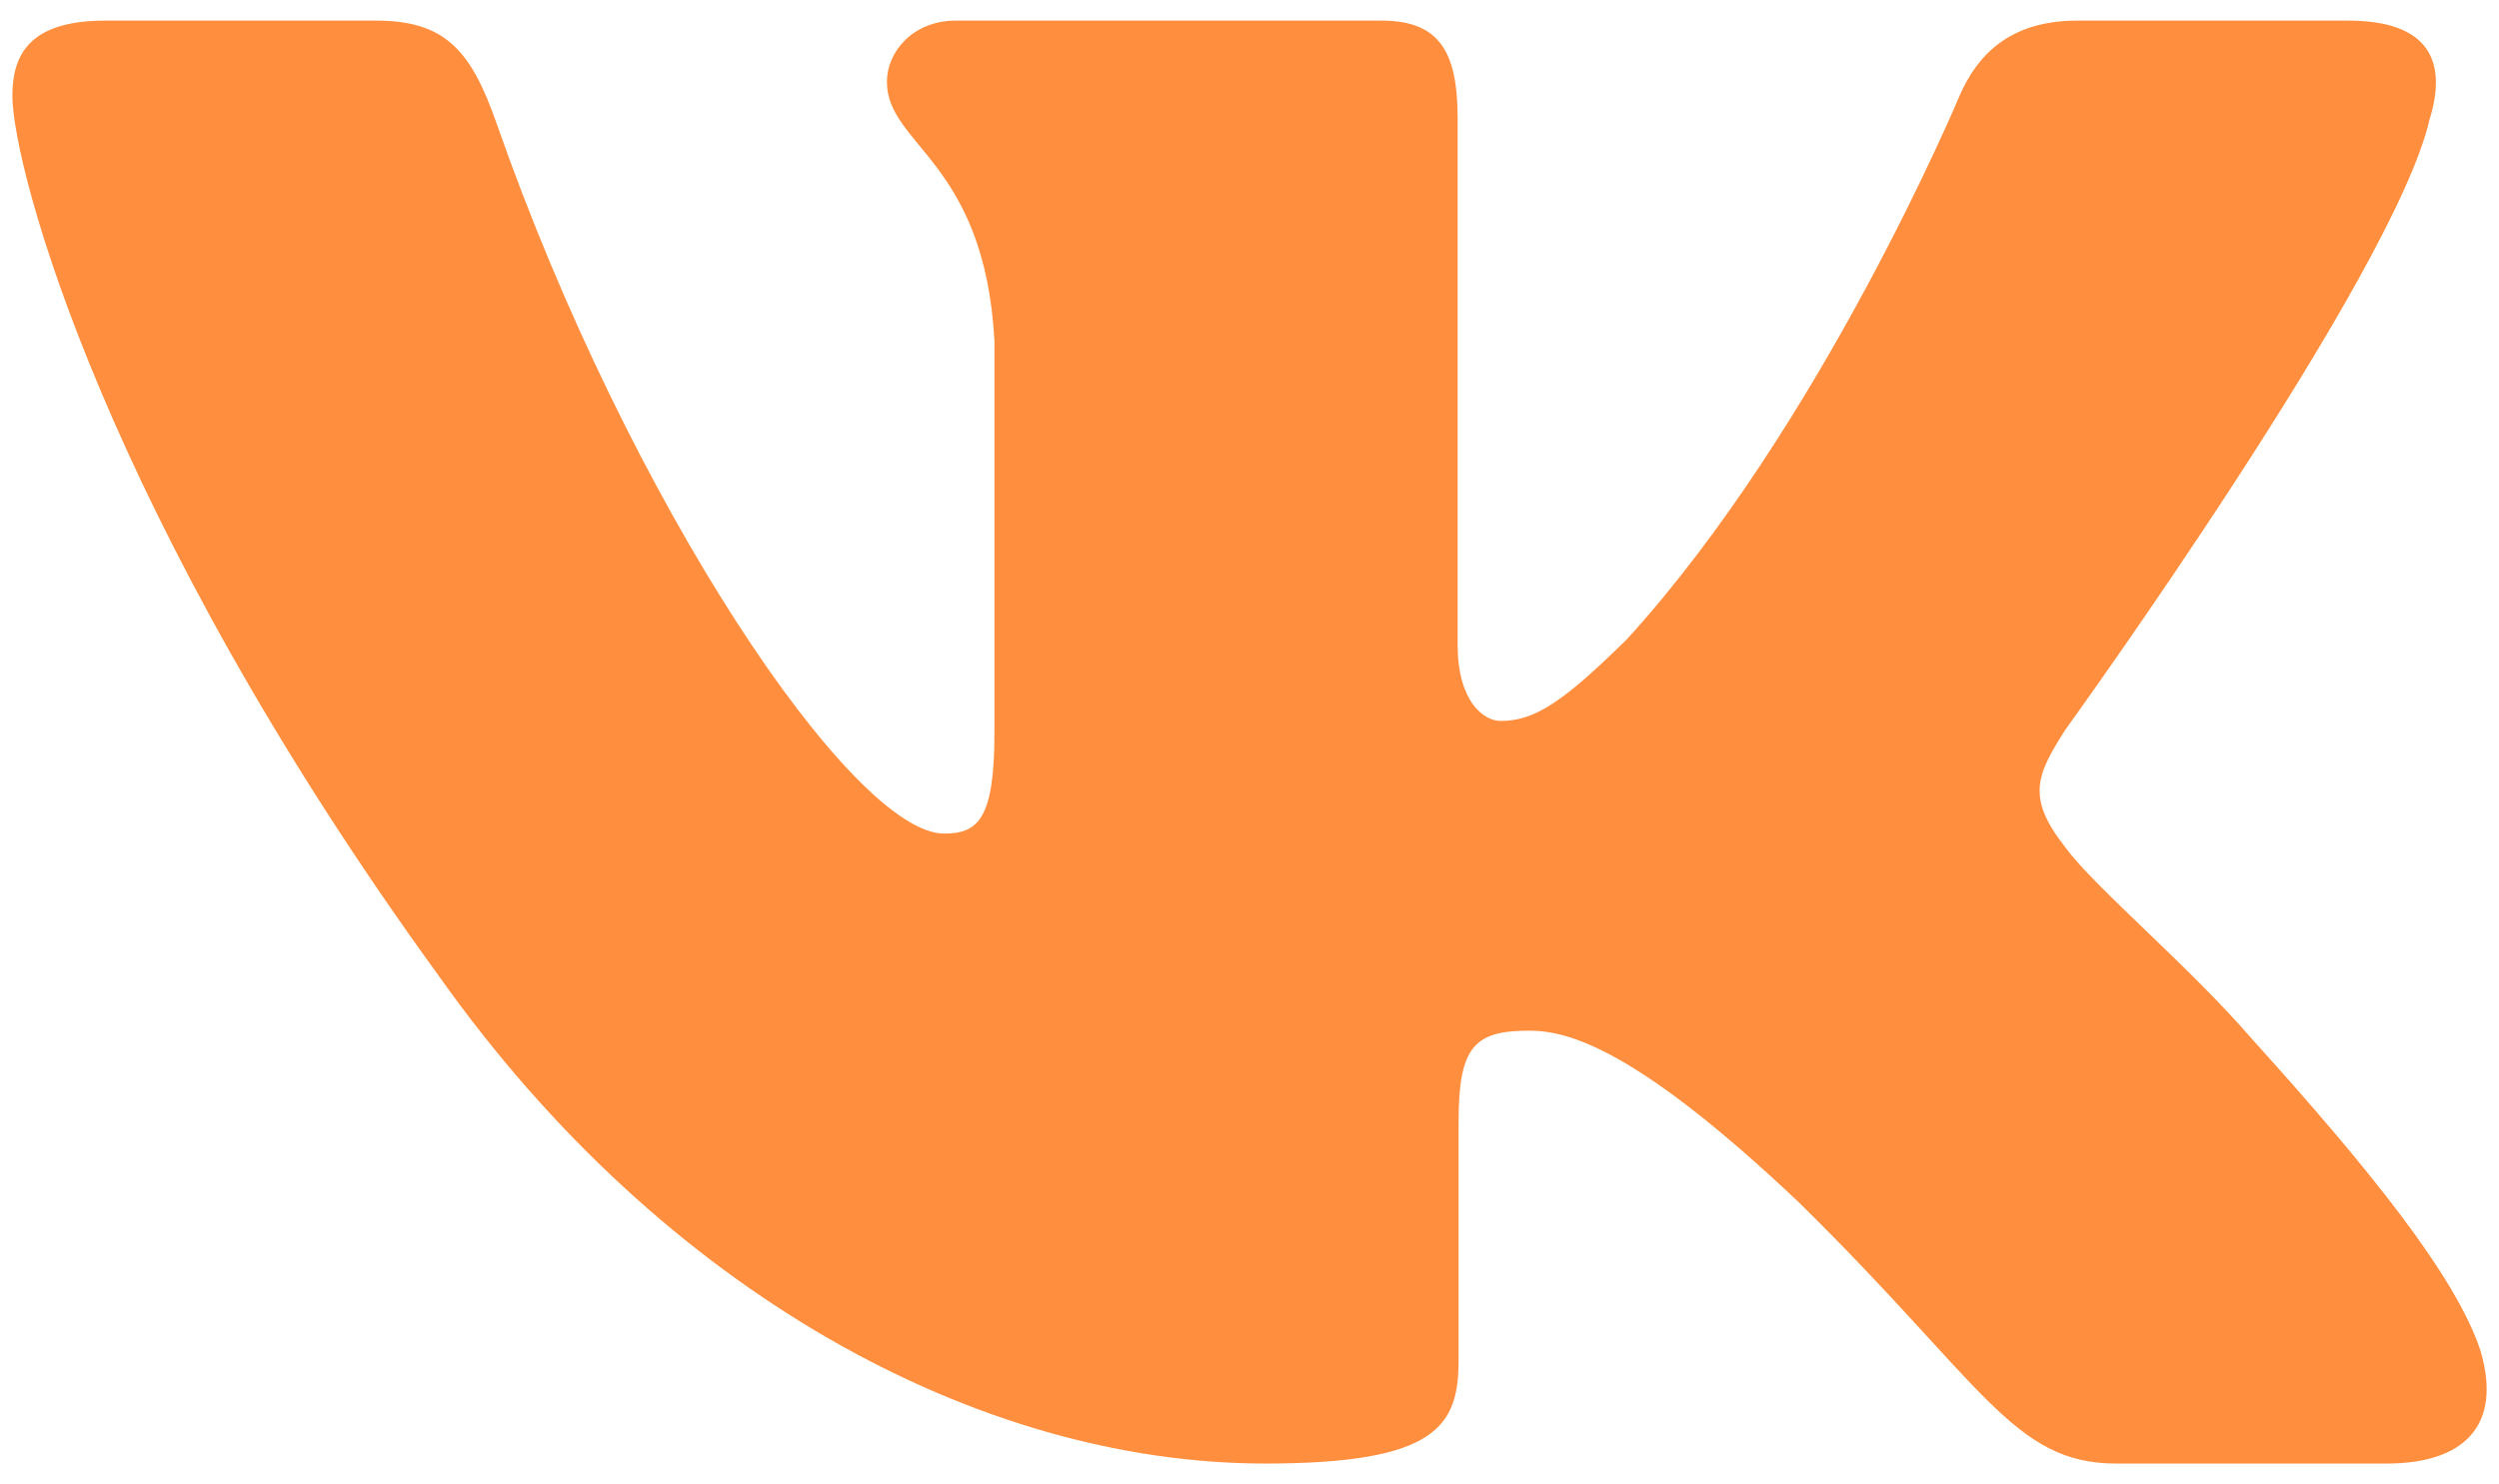 <svg width="101" height="60" viewBox="0 0 101 60" fill="none" xmlns="http://www.w3.org/2000/svg">
<path fill-rule="evenodd" clip-rule="evenodd" d="M98.208 4.784C98.9 2.509 98.208 0.833 94.896 0.833H83.958C81.175 0.833 79.892 2.279 79.196 3.875C79.196 3.875 73.633 17.192 65.754 25.842C63.204 28.35 62.046 29.146 60.654 29.146C59.958 29.146 58.913 28.35 58.913 26.071V4.784C58.913 2.05 58.146 0.833 55.829 0.833H38.629C36.892 0.833 35.846 2.1 35.846 3.304C35.846 5.892 39.788 6.492 40.192 13.775V29.6C40.192 33.071 39.554 33.7 38.163 33.7C34.454 33.7 25.433 20.321 20.079 5.013C19.042 2.034 17.992 0.833 15.196 0.833H4.25C1.125 0.833 0.5 2.279 0.5 3.875C0.5 6.717 4.208 20.834 17.771 39.504C26.812 52.254 39.542 59.167 51.138 59.167C58.092 59.167 58.95 57.633 58.95 54.988V45.35C58.95 42.279 59.608 41.667 61.812 41.667C63.438 41.667 66.217 42.467 72.708 48.613C80.125 55.9 81.346 59.167 85.521 59.167H96.458C99.583 59.167 101.15 57.633 100.25 54.6C99.258 51.584 95.717 47.204 91.021 42.008C88.471 39.05 84.646 35.863 83.483 34.267C81.862 32.221 82.325 31.308 83.483 29.488C83.483 29.488 96.817 11.046 98.204 4.784H98.208Z" fill="#FF8F3E"/>
</svg>
